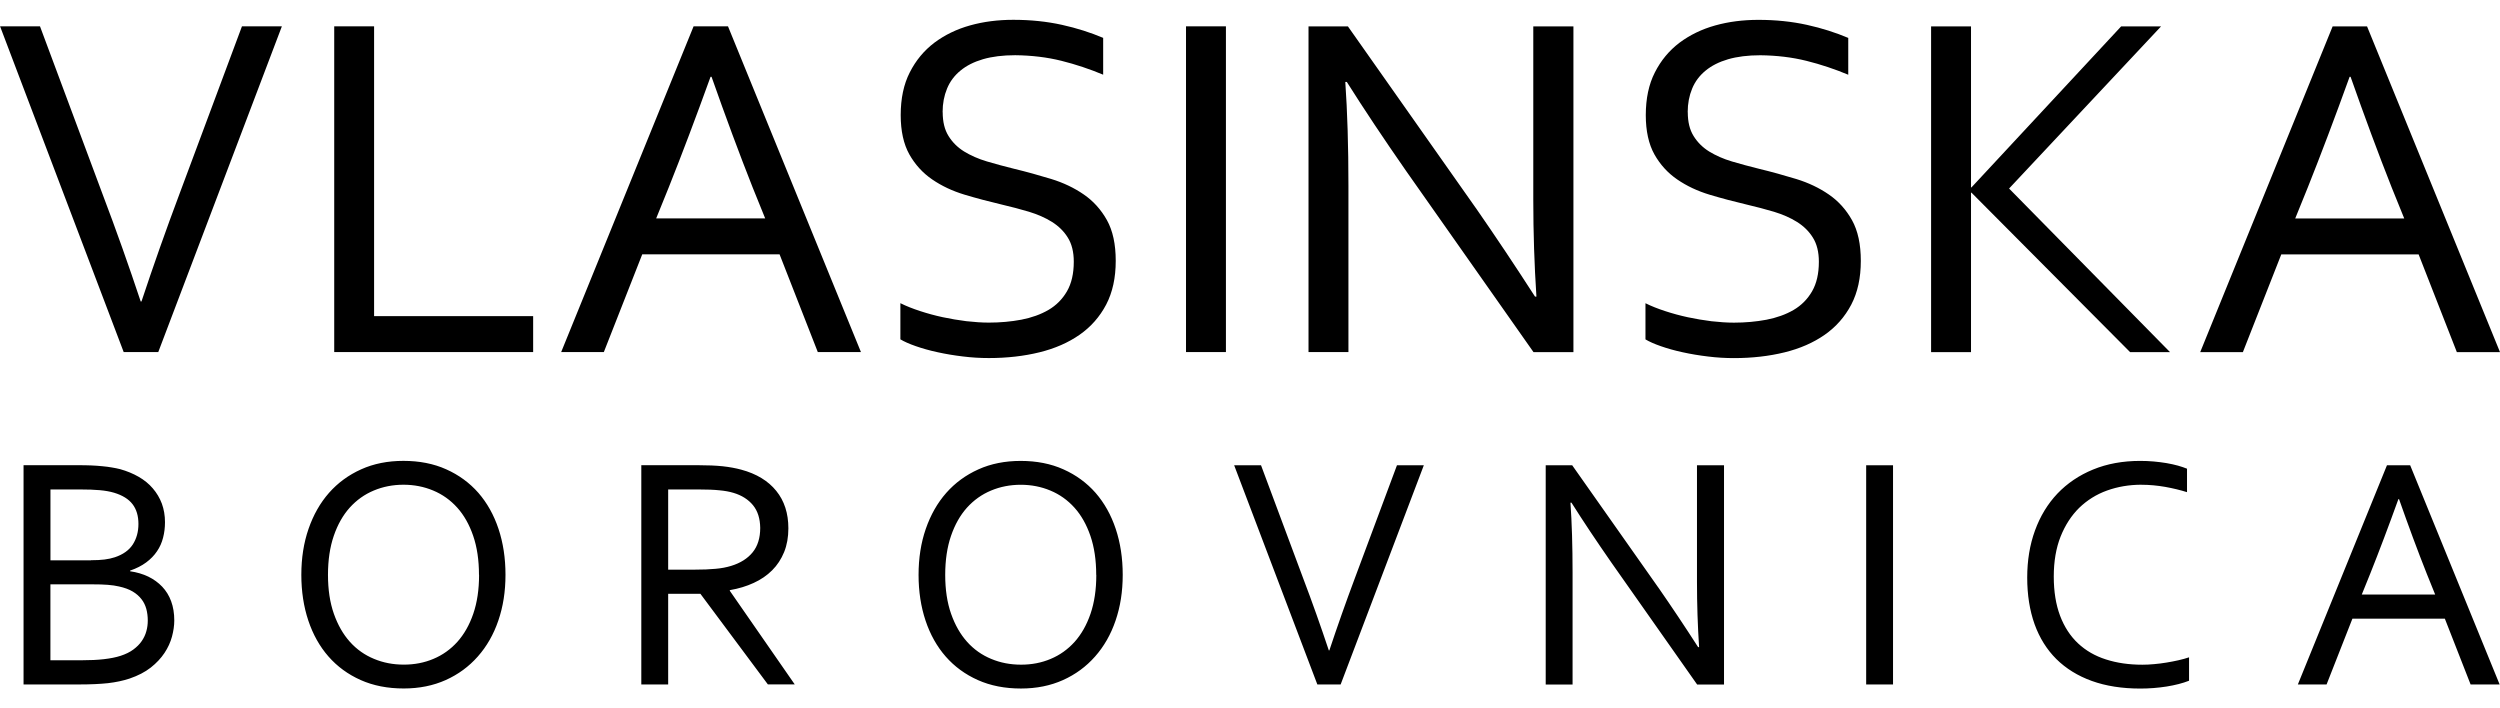 <?xml version="1.0" encoding="UTF-8"?>
<!DOCTYPE svg PUBLIC "-//W3C//DTD SVG 1.1//EN" "http://www.w3.org/Graphics/SVG/1.1/DTD/svg11.dtd">
<!-- Creator: CorelDRAW 2021.5 -->
<svg xmlns="http://www.w3.org/2000/svg" xmlSpace="preserve" width="300px" height="85px" version="1.1" style="shape-rendering:geometricPrecision; text-rendering:geometricPrecision; image-rendering:optimizeQuality; fill-rule:evenodd; clip-rule:evenodd"
viewBox="0 0 564.9 151.08"
 xmlnsXlink="http://www.w3.org/1999/xlink"
 xmlnsxodm="http://www.corel.com/coreldraw/odm/2003">
 <defs>
  <style type="text/css">
    .fil0 {fill:#996EA8;fill-rule:nonzero ;}
  </style>
 </defs>
 <g id="Layer_x0020_1">
  <path className="fil0" d="M31.97 63.63c2.67,-8.04 5.52,-16.14 8.59,-24.31l14.11 -37.85 9.02 0 -27.93 73.6 -7.81 0 -27.93 -73.6 9.02 0 14.11 37.85c3.1,8.17 5.97,16.27 8.64,24.31l0.21 0zm52.56 -62.16l0 65.48 35.94 0 0 8.12 -44.95 0 0 -73.6 9.02 0zm42.27 73.6l29.92 -73.6 7.78 0 30.04 73.6 -9.75 0 -8.64 -22.09 -31.03 0 -8.68 22.09 -9.64 0zm33.76 -62.22c-3.31,9.17 -6.46,17.51 -9.45,25l-2.84 7.01 24.63 0 -2.84 -7.02c-3.02,-7.63 -6.1,-15.95 -9.28,-24.98l-0.22 0zm52.45 8.02c0,2.16 0.43,3.95 1.31,5.36 0.88,1.43 2.05,2.59 3.53,3.51 1.48,0.9 3.19,1.67 5.15,2.25 1.95,0.58 4,1.13 6.1,1.65 2.86,0.69 5.66,1.47 8.42,2.31 2.76,0.85 5.2,2.01 7.36,3.5 2.16,1.48 3.91,3.42 5.24,5.8 1.33,2.39 1.99,5.45 1.99,9.21 0,3.81 -0.71,7.1 -2.16,9.88 -1.45,2.76 -3.46,5.04 -6.01,6.82 -2.56,1.78 -5.56,3.1 -9.06,3.96 -3.49,0.86 -7.31,1.3 -11.44,1.3 -1.92,0 -3.87,-0.11 -5.86,-0.36 -2.01,-0.24 -3.91,-0.56 -5.73,-0.96 -1.82,-0.39 -3.46,-0.86 -4.92,-1.37 -1.47,-0.51 -2.63,-1.03 -3.48,-1.54l0 -8.17c1.32,0.66 2.8,1.24 4.45,1.78 1.65,0.54 3.36,1.01 5.13,1.39 1.77,0.37 3.53,0.68 5.33,0.9 1.8,0.2 3.5,0.32 5.07,0.32 2.56,0 5.02,-0.22 7.35,-0.66 2.33,-0.45 4.38,-1.19 6.12,-2.2 1.77,-1.03 3.16,-2.44 4.19,-4.21 1.03,-1.79 1.54,-4 1.54,-6.69 0,-2.2 -0.45,-4.02 -1.35,-5.45 -0.88,-1.43 -2.09,-2.61 -3.59,-3.55 -1.5,-0.94 -3.23,-1.69 -5.18,-2.29 -1.97,-0.58 -4.02,-1.13 -6.18,-1.63 -2.87,-0.68 -5.65,-1.41 -8.38,-2.23 -2.74,-0.83 -5.17,-1.97 -7.31,-3.44 -2.14,-1.46 -3.87,-3.36 -5.17,-5.67 -1.29,-2.31 -1.95,-5.28 -1.95,-8.87 0,-3.74 0.68,-6.97 2.05,-9.65 1.37,-2.71 3.23,-4.94 5.56,-6.71 2.35,-1.75 5.03,-3.06 8.08,-3.91 3.04,-0.85 6.29,-1.26 9.75,-1.26 3.93,0 7.57,0.38 10.97,1.13 3.4,0.75 6.5,1.75 9.34,2.95l0 8.32c-3.04,-1.27 -6.2,-2.33 -9.45,-3.14 -3.25,-0.81 -6.73,-1.22 -10.43,-1.26 -2.78,0 -5.2,0.3 -7.27,0.9 -2.05,0.6 -3.76,1.47 -5.11,2.59 -1.35,1.11 -2.37,2.46 -3.02,4.06 -0.66,1.6 -1,3.36 -1,5.32zm54.98 54.2l0 -73.6 9.02 0 0 73.6 -9.02 0zm65.48 -32.57c4.51,6.5 8.96,13.17 13.38,20.03l0.32 0c-0.47,-7.14 -0.71,-14.45 -0.71,-21.88l0 -39.17 9.07 0 0 73.6 -9.02 0 -28.85 -41.03c-4.98,-7.16 -9.43,-13.83 -13.34,-20.03l-0.34 0c0.47,6.71 0.71,14.54 0.71,23.48l0 37.57 -9.02 0 0 -73.6 8.9 0 28.89 41.03zm47.9 -21.62c0,2.16 0.43,3.95 1.31,5.36 0.88,1.43 2.05,2.59 3.53,3.51 1.48,0.9 3.19,1.67 5.15,2.25 1.95,0.58 4,1.13 6.1,1.65 2.86,0.69 5.66,1.47 8.42,2.31 2.76,0.85 5.2,2.01 7.36,3.5 2.16,1.48 3.91,3.42 5.24,5.8 1.33,2.39 1.99,5.45 1.99,9.21 0,3.81 -0.71,7.1 -2.16,9.88 -1.45,2.76 -3.46,5.04 -6.01,6.82 -2.56,1.78 -5.56,3.1 -9.06,3.96 -3.49,0.86 -7.31,1.3 -11.44,1.3 -1.92,0 -3.87,-0.11 -5.86,-0.36 -2.01,-0.24 -3.91,-0.56 -5.73,-0.96 -1.82,-0.39 -3.46,-0.86 -4.92,-1.37 -1.47,-0.51 -2.63,-1.03 -3.48,-1.54l0 -8.17c1.32,0.66 2.8,1.24 4.45,1.78 1.65,0.54 3.36,1.01 5.13,1.39 1.77,0.37 3.53,0.68 5.33,0.9 1.8,0.2 3.5,0.32 5.07,0.32 2.56,0 5.02,-0.22 7.35,-0.66 2.33,-0.45 4.38,-1.19 6.12,-2.2 1.77,-1.03 3.16,-2.44 4.19,-4.21 1.03,-1.79 1.54,-4 1.54,-6.69 0,-2.2 -0.45,-4.02 -1.35,-5.45 -0.88,-1.43 -2.09,-2.61 -3.59,-3.55 -1.5,-0.94 -3.23,-1.69 -5.18,-2.29 -1.97,-0.58 -4.02,-1.13 -6.18,-1.63 -2.87,-0.68 -5.65,-1.41 -8.38,-2.23 -2.74,-0.83 -5.17,-1.97 -7.31,-3.44 -2.14,-1.46 -3.87,-3.36 -5.17,-5.67 -1.29,-2.31 -1.95,-5.28 -1.95,-8.87 0,-3.74 0.68,-6.97 2.05,-9.65 1.37,-2.71 3.23,-4.94 5.56,-6.71 2.35,-1.75 5.03,-3.06 8.08,-3.91 3.04,-0.85 6.29,-1.26 9.75,-1.26 3.93,0 7.57,0.38 10.97,1.13 3.4,0.75 6.5,1.75 9.34,2.95l0 8.32c-3.04,-1.27 -6.2,-2.33 -9.45,-3.14 -3.25,-0.81 -6.73,-1.22 -10.43,-1.26 -2.78,0 -5.2,0.3 -7.27,0.9 -2.05,0.6 -3.76,1.47 -5.11,2.59 -1.35,1.11 -2.37,2.46 -3.02,4.06 -0.66,1.6 -1,3.36 -1,5.32zm54.98 54.2l0 -73.6 9.02 0 0 36.37 0.11 0 33.81 -36.37 9.02 0 -34.34 36.63 36.37 36.97 -9.02 0 -35.84 -36.03 -0.11 0 0 36.03 -9.02 0zm60.81 0l29.92 -73.6 7.78 0 30.04 73.6 -9.75 0 -8.64 -22.09 -31.03 0 -8.68 22.09 -9.64 0zm33.76 -62.22c-3.31,9.17 -6.46,17.51 -9.45,25l-2.84 7.01 24.63 0 -2.84 -7.02c-3.02,-7.63 -6.1,-15.95 -9.28,-24.98l-0.22 0z"/>
  <path className="fil0" d="M29.37 124.59c1.53,0.22 2.91,0.63 4.13,1.21 1.21,0.59 2.26,1.35 3.15,2.28 0.87,0.92 1.56,2.02 2.02,3.29 0.47,1.28 0.71,2.72 0.71,4.35 0,1.15 -0.18,2.37 -0.52,3.64 -0.34,1.26 -0.9,2.5 -1.69,3.69 -0.8,1.2 -1.83,2.3 -3.11,3.31 -1.29,1.01 -2.88,1.83 -4.78,2.48 -1.47,0.49 -3.1,0.83 -4.88,1.04 -1.78,0.19 -3.92,0.29 -6.41,0.29l-12.67 0 0 -49.54 12.22 0c1.12,0 2.15,0.01 3.06,0.05 0.91,0.04 1.76,0.1 2.53,0.18 0.76,0.06 1.48,0.17 2.14,0.28 0.66,0.1 1.28,0.24 1.87,0.38 1.53,0.43 2.92,1 4.19,1.73 1.25,0.72 2.33,1.59 3.2,2.62 0.87,1.01 1.56,2.16 2.04,3.44 0.47,1.29 0.71,2.69 0.71,4.2 0,1.21 -0.14,2.38 -0.43,3.49 -0.28,1.11 -0.73,2.14 -1.37,3.07 -0.63,0.94 -1.44,1.78 -2.44,2.52 -1.01,0.75 -2.23,1.37 -3.65,1.86l0 0.15zm-8.81 -2.49c1.18,0 2.2,-0.05 3.06,-0.16 0.86,-0.11 1.64,-0.28 2.33,-0.51 1.85,-0.62 3.2,-1.58 4.05,-2.88 0.85,-1.32 1.28,-2.86 1.28,-4.64 0,-1.82 -0.44,-3.31 -1.33,-4.47 -0.89,-1.16 -2.28,-2.02 -4.17,-2.59 -0.94,-0.28 -2.02,-0.47 -3.25,-0.58 -1.24,-0.11 -2.69,-0.16 -4.36,-0.16l-6.77 0 0 16.01 9.17 0zm-9.17 5.46l0 17.14 7.28 0c1.73,0 3.33,-0.07 4.8,-0.24 1.48,-0.17 2.74,-0.42 3.78,-0.76 1.13,-0.37 2.09,-0.83 2.88,-1.42 0.78,-0.58 1.42,-1.21 1.9,-1.92 0.48,-0.7 0.83,-1.44 1.04,-2.23 0.22,-0.78 0.32,-1.58 0.32,-2.4 0,-0.93 -0.11,-1.81 -0.33,-2.63 -0.23,-0.82 -0.59,-1.57 -1.1,-2.21 -0.51,-0.66 -1.16,-1.23 -1.98,-1.72 -0.83,-0.49 -1.86,-0.87 -3.1,-1.14 -0.73,-0.18 -1.58,-0.29 -2.53,-0.37 -0.95,-0.08 -2.12,-0.11 -3.53,-0.11l-9.43 0zm96.84 -2.16c0,-3.34 -0.44,-6.27 -1.31,-8.81 -0.87,-2.54 -2.07,-4.67 -3.6,-6.37 -1.54,-1.71 -3.35,-3 -5.44,-3.87 -2.07,-0.87 -4.31,-1.31 -6.71,-1.31 -2.39,0 -4.64,0.44 -6.71,1.31 -2.09,0.87 -3.89,2.16 -5.44,3.87 -1.53,1.71 -2.73,3.83 -3.6,6.37 -0.87,2.54 -1.31,5.47 -1.31,8.81 0,3.34 0.44,6.26 1.33,8.8 0.89,2.53 2.1,4.64 3.63,6.35 1.54,1.71 3.35,2.98 5.44,3.84 2.07,0.87 4.32,1.3 6.75,1.3 2.39,0 4.63,-0.43 6.68,-1.3 2.06,-0.86 3.86,-2.14 5.4,-3.84 1.53,-1.71 2.73,-3.82 3.6,-6.35 0.87,-2.54 1.31,-5.46 1.31,-8.8zm5.99 0c0,3.76 -0.54,7.2 -1.62,10.34 -1.07,3.14 -2.62,5.84 -4.63,8.11 -2.01,2.28 -4.42,4.05 -7.24,5.32 -2.83,1.27 -5.99,1.91 -9.5,1.91 -3.63,0 -6.87,-0.63 -9.74,-1.91 -2.86,-1.28 -5.28,-3.05 -7.27,-5.32 -1.98,-2.26 -3.5,-4.97 -4.55,-8.11 -1.05,-3.15 -1.58,-6.59 -1.58,-10.34 0,-3.78 0.54,-7.24 1.63,-10.39 1.09,-3.15 2.63,-5.87 4.63,-8.14 2,-2.26 4.41,-4.03 7.26,-5.31 2.83,-1.28 6.02,-1.91 9.55,-1.91 3.6,0 6.83,0.63 9.67,1.91 2.86,1.28 5.27,3.05 7.26,5.31 1.98,2.28 3.5,4.99 4.55,8.14 1.05,3.15 1.58,6.61 1.58,10.39zm36.76 4.29l0 20.48 -6.07 0 0 -49.54 12.86 0c2.17,0 4.02,0.08 5.54,0.24 1.52,0.17 2.91,0.42 4.16,0.76 3.46,0.93 6.11,2.54 7.93,4.8 1.83,2.25 2.74,5.08 2.74,8.46 0,2.01 -0.32,3.79 -0.96,5.37 -0.65,1.58 -1.54,2.96 -2.71,4.12 -1.16,1.16 -2.55,2.11 -4.17,2.85 -1.62,0.75 -3.41,1.29 -5.39,1.63l0 0.15 14.67 21.15 -6.07 0 -15.25 -20.48 -7.28 0zm0 -23.59l0 18.13 5.97 0c1.85,0 3.43,-0.06 4.74,-0.19 1.3,-0.11 2.48,-0.34 3.52,-0.66 2.1,-0.64 3.72,-1.67 4.86,-3.07 1.14,-1.4 1.71,-3.25 1.71,-5.51 -0.03,-2.13 -0.57,-3.83 -1.63,-5.13 -1.06,-1.29 -2.53,-2.23 -4.41,-2.79 -0.89,-0.27 -1.95,-0.47 -3.19,-0.58 -1.23,-0.13 -2.79,-0.19 -4.7,-0.19l-6.85 0zm96.72 19.31c0,-3.34 -0.44,-6.27 -1.31,-8.81 -0.87,-2.54 -2.07,-4.67 -3.6,-6.37 -1.54,-1.71 -3.35,-3 -5.44,-3.87 -2.07,-0.87 -4.31,-1.31 -6.71,-1.31 -2.39,0 -4.64,0.44 -6.71,1.31 -2.09,0.87 -3.89,2.16 -5.44,3.87 -1.53,1.71 -2.73,3.83 -3.6,6.37 -0.87,2.54 -1.31,5.47 -1.31,8.81 0,3.34 0.44,6.26 1.33,8.8 0.89,2.53 2.1,4.64 3.63,6.35 1.54,1.71 3.35,2.98 5.44,3.84 2.07,0.87 4.32,1.3 6.75,1.3 2.39,0 4.63,-0.43 6.68,-1.3 2.06,-0.86 3.86,-2.14 5.4,-3.84 1.53,-1.71 2.73,-3.82 3.6,-6.35 0.87,-2.54 1.31,-5.46 1.31,-8.8zm5.99 0c0,3.76 -0.54,7.2 -1.62,10.34 -1.07,3.14 -2.62,5.84 -4.63,8.11 -2.01,2.28 -4.42,4.05 -7.24,5.32 -2.83,1.27 -5.99,1.91 -9.5,1.91 -3.63,0 -6.87,-0.63 -9.74,-1.91 -2.86,-1.28 -5.28,-3.05 -7.27,-5.32 -1.98,-2.26 -3.5,-4.97 -4.55,-8.11 -1.05,-3.15 -1.58,-6.59 -1.58,-10.34 0,-3.78 0.54,-7.24 1.63,-10.39 1.09,-3.15 2.63,-5.87 4.63,-8.14 2,-2.26 4.41,-4.03 7.26,-5.31 2.83,-1.28 6.02,-1.91 9.55,-1.91 3.6,0 6.83,0.63 9.67,1.91 2.86,1.28 5.27,3.05 7.26,5.31 1.98,2.28 3.5,4.99 4.55,8.14 1.05,3.15 1.58,6.61 1.58,10.39zm46.69 17.07c1.8,-5.41 3.72,-10.86 5.78,-16.36l9.5 -25.48 6.07 0 -18.8 49.54 -5.26 0 -18.8 -49.54 6.07 0 9.5 25.48c2.09,5.5 4.02,10.95 5.82,16.36l0.14 0zm74.33 -14.22c3.03,4.37 6.03,8.86 9,13.48l0.22 0c-0.32,-4.8 -0.48,-9.72 -0.48,-14.73l0 -26.36 6.11 0 0 49.54 -6.07 0 -19.42 -27.62c-3.35,-4.82 -6.35,-9.31 -8.98,-13.48l-0.23 0c0.32,4.51 0.48,9.79 0.48,15.81l0 25.29 -6.07 0 0 -49.54 5.99 0 19.45 27.62zm46.97 21.92l0 -49.54 6.07 0 0 49.54 -6.07 0zm62.22 -45.14c-2.78,0 -5.37,0.44 -7.79,1.31 -2.42,0.87 -4.51,2.19 -6.3,3.92 -1.77,1.75 -3.17,3.91 -4.2,6.49 -1.02,2.58 -1.54,5.59 -1.54,9.02 0,3.41 0.48,6.36 1.43,8.88 0.95,2.5 2.3,4.58 4.05,6.22 1.76,1.65 3.86,2.86 6.32,3.64 2.47,0.8 5.21,1.19 8.23,1.19 0.83,0 1.71,-0.04 2.63,-0.13 0.92,-0.07 1.86,-0.2 2.79,-0.35 0.94,-0.15 1.85,-0.33 2.74,-0.53 0.88,-0.2 1.68,-0.42 2.38,-0.66l0 5.29c-1.45,0.57 -3.15,1 -5.07,1.31 -1.93,0.3 -3.91,0.46 -5.93,0.46 -4.12,0 -7.79,-0.57 -10.97,-1.72 -3.19,-1.15 -5.85,-2.81 -8.02,-4.95 -2.16,-2.15 -3.79,-4.77 -4.91,-7.86 -1.11,-3.11 -1.67,-6.63 -1.67,-10.55 0,-3.86 0.58,-7.4 1.76,-10.64 1.18,-3.24 2.87,-6.02 5.08,-8.35 2.21,-2.31 4.89,-4.13 8.04,-5.42 3.16,-1.3 6.7,-1.95 10.62,-1.95 1.04,0 2.07,0.04 3.08,0.13 1.01,0.09 1.99,0.22 2.91,0.37 0.92,0.16 1.78,0.35 2.58,0.57 0.78,0.23 1.47,0.45 2.04,0.69l0 5.3c-1.5,-0.47 -3.15,-0.87 -4.92,-1.19 -1.78,-0.31 -3.57,-0.48 -5.37,-0.48zm35.32 45.14l20.14 -49.54 5.24 0 20.22 49.54 -6.56 0 -5.82 -14.87 -20.89 0 -5.84 14.87 -6.49 0zm22.72 -41.88c-2.23,6.17 -4.35,11.79 -6.36,16.83l-1.91 4.72 16.58 0 -1.91 -4.73c-2.04,-5.13 -4.11,-10.74 -6.25,-16.82l-0.15 0z"/>
 </g>
</svg>
